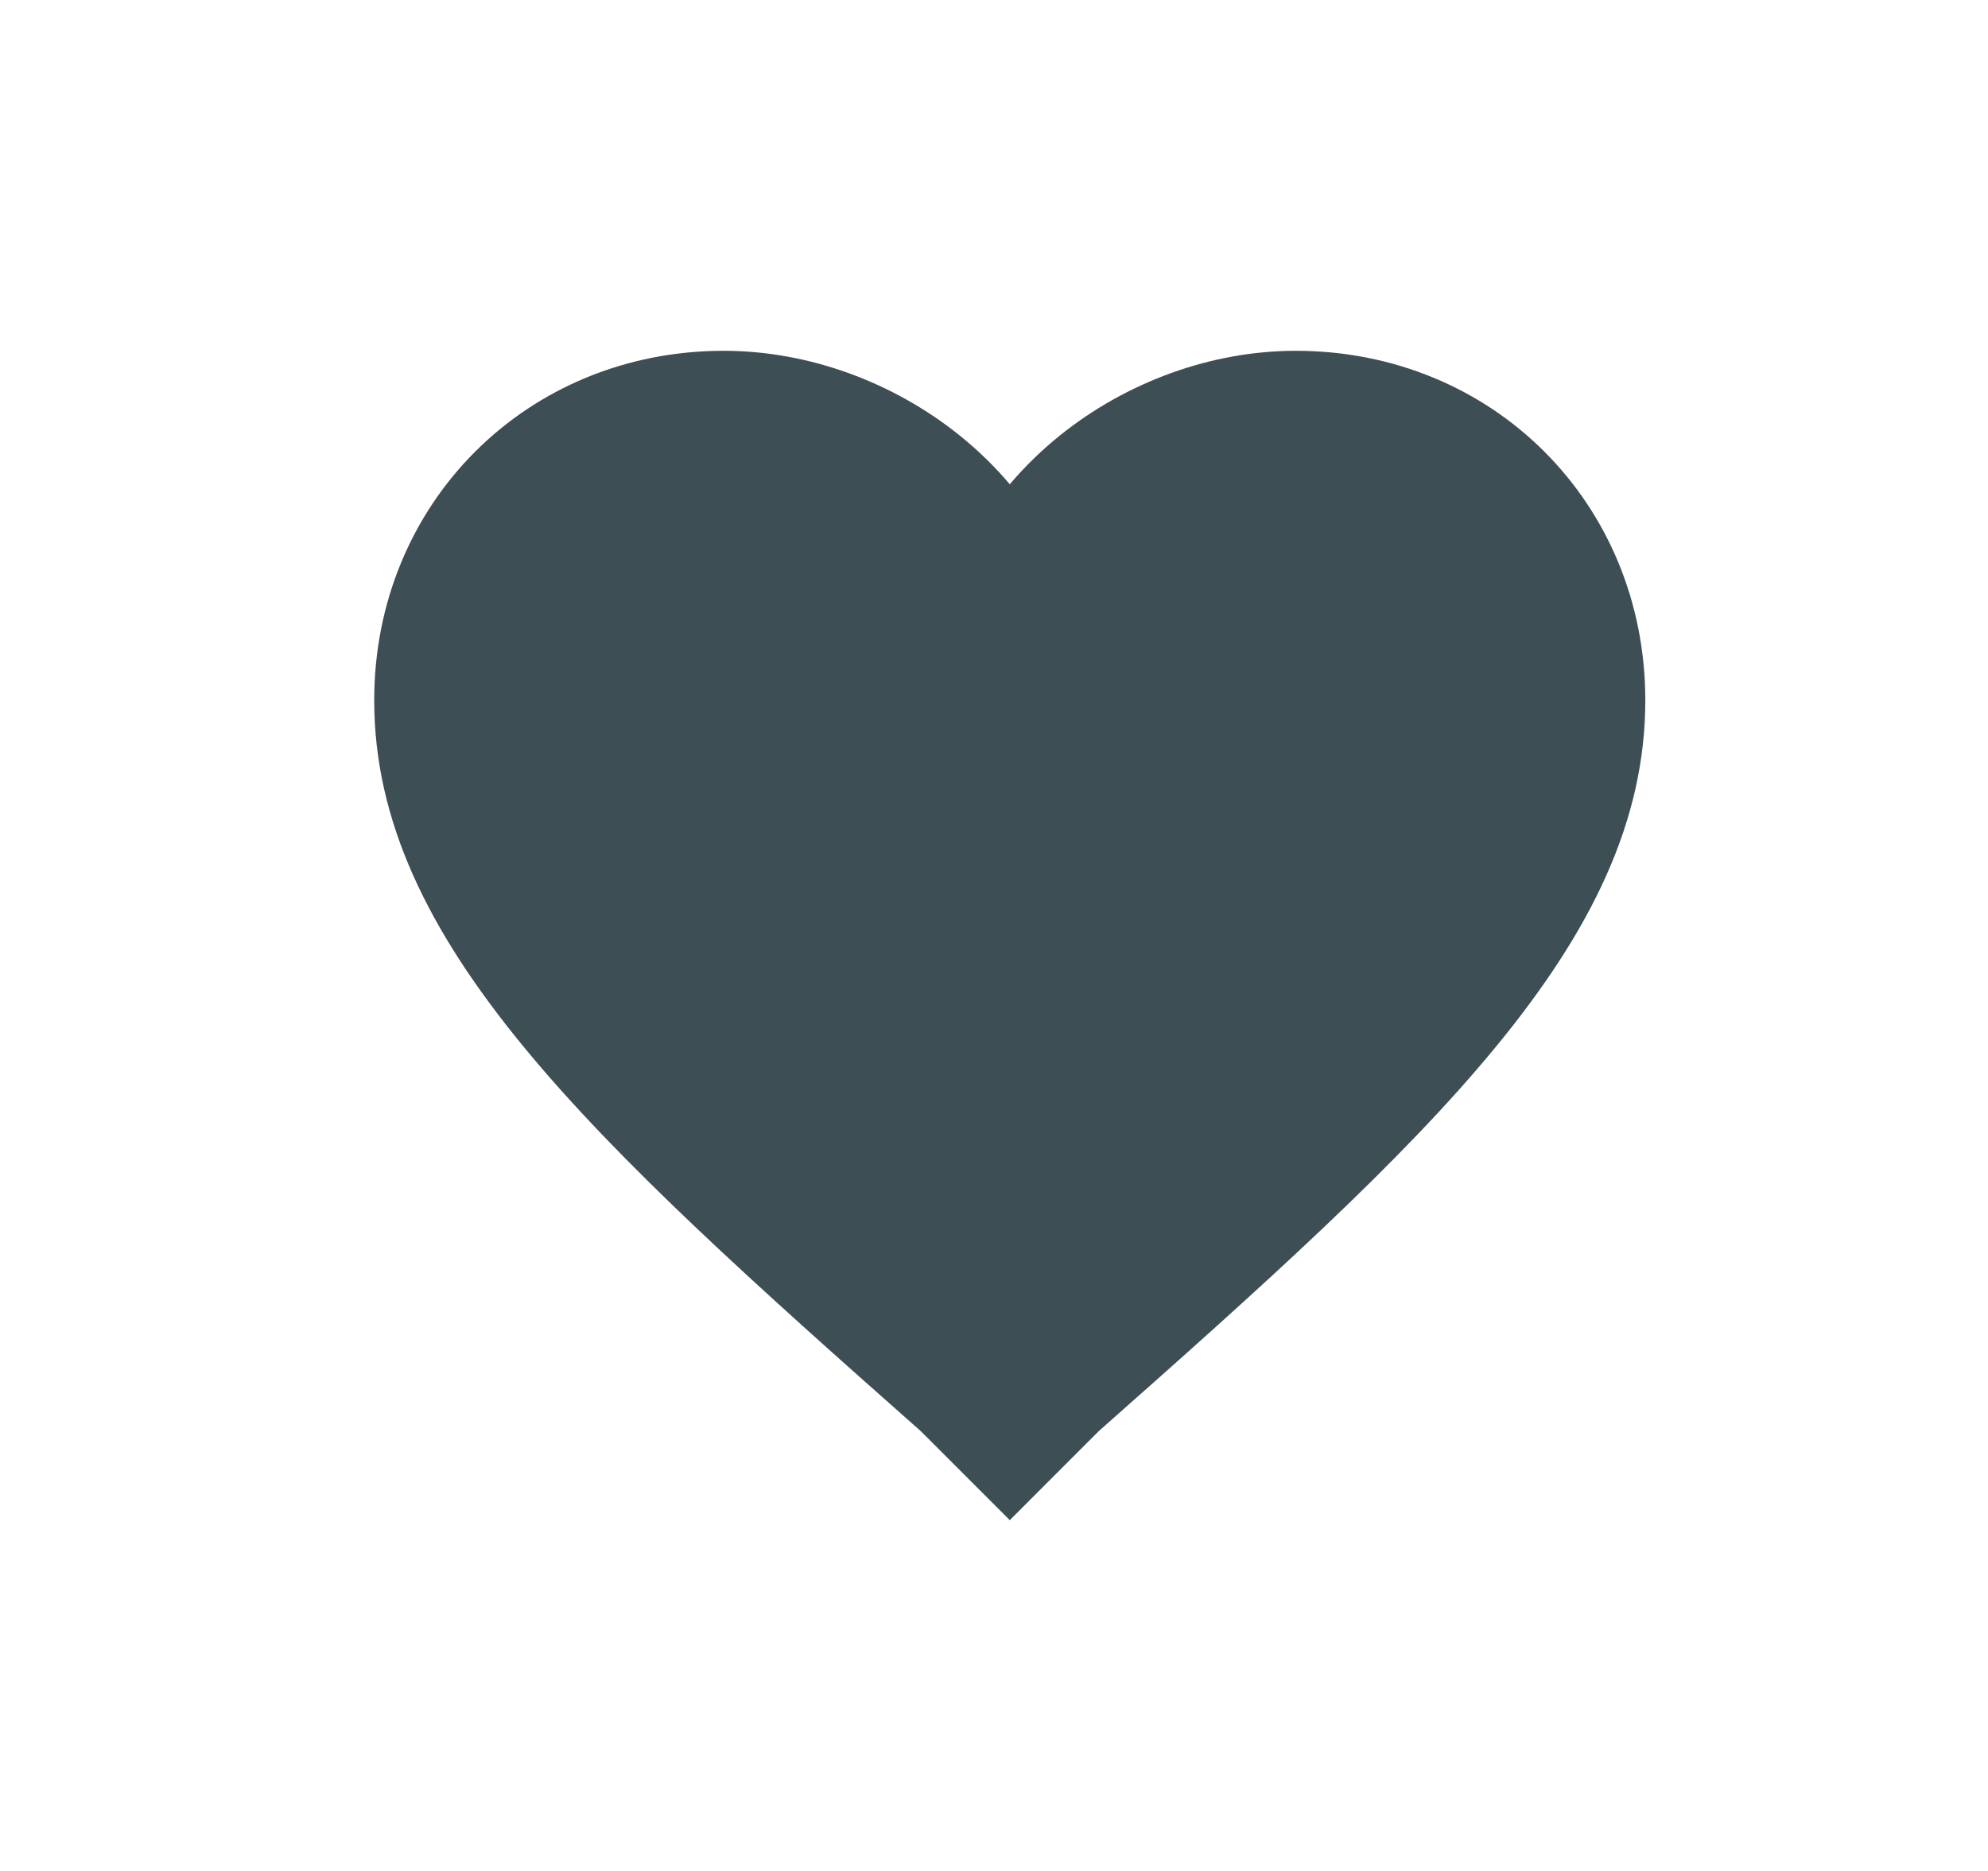 <svg width="34" height="32" viewBox="0 0 34 32" fill="none" xmlns="http://www.w3.org/2000/svg">
<path fill-rule="evenodd" clip-rule="evenodd" d="M16.408 7.444C16.721 7.696 17.011 7.977 17.27 8.283C17.529 7.977 17.818 7.696 18.132 7.444C19.266 6.534 20.713 6 22.161 6C25.531 6 28.139 8.609 28.139 11.978C28.139 16.109 24.444 19.478 18.791 24.478L17.27 26L15.748 24.478C10.096 19.478 6.4 16.109 6.4 11.978C6.4 8.609 9.009 6 12.378 6C13.826 6 15.274 6.534 16.408 7.444Z" fill="#3D4E54"/>
</svg>
